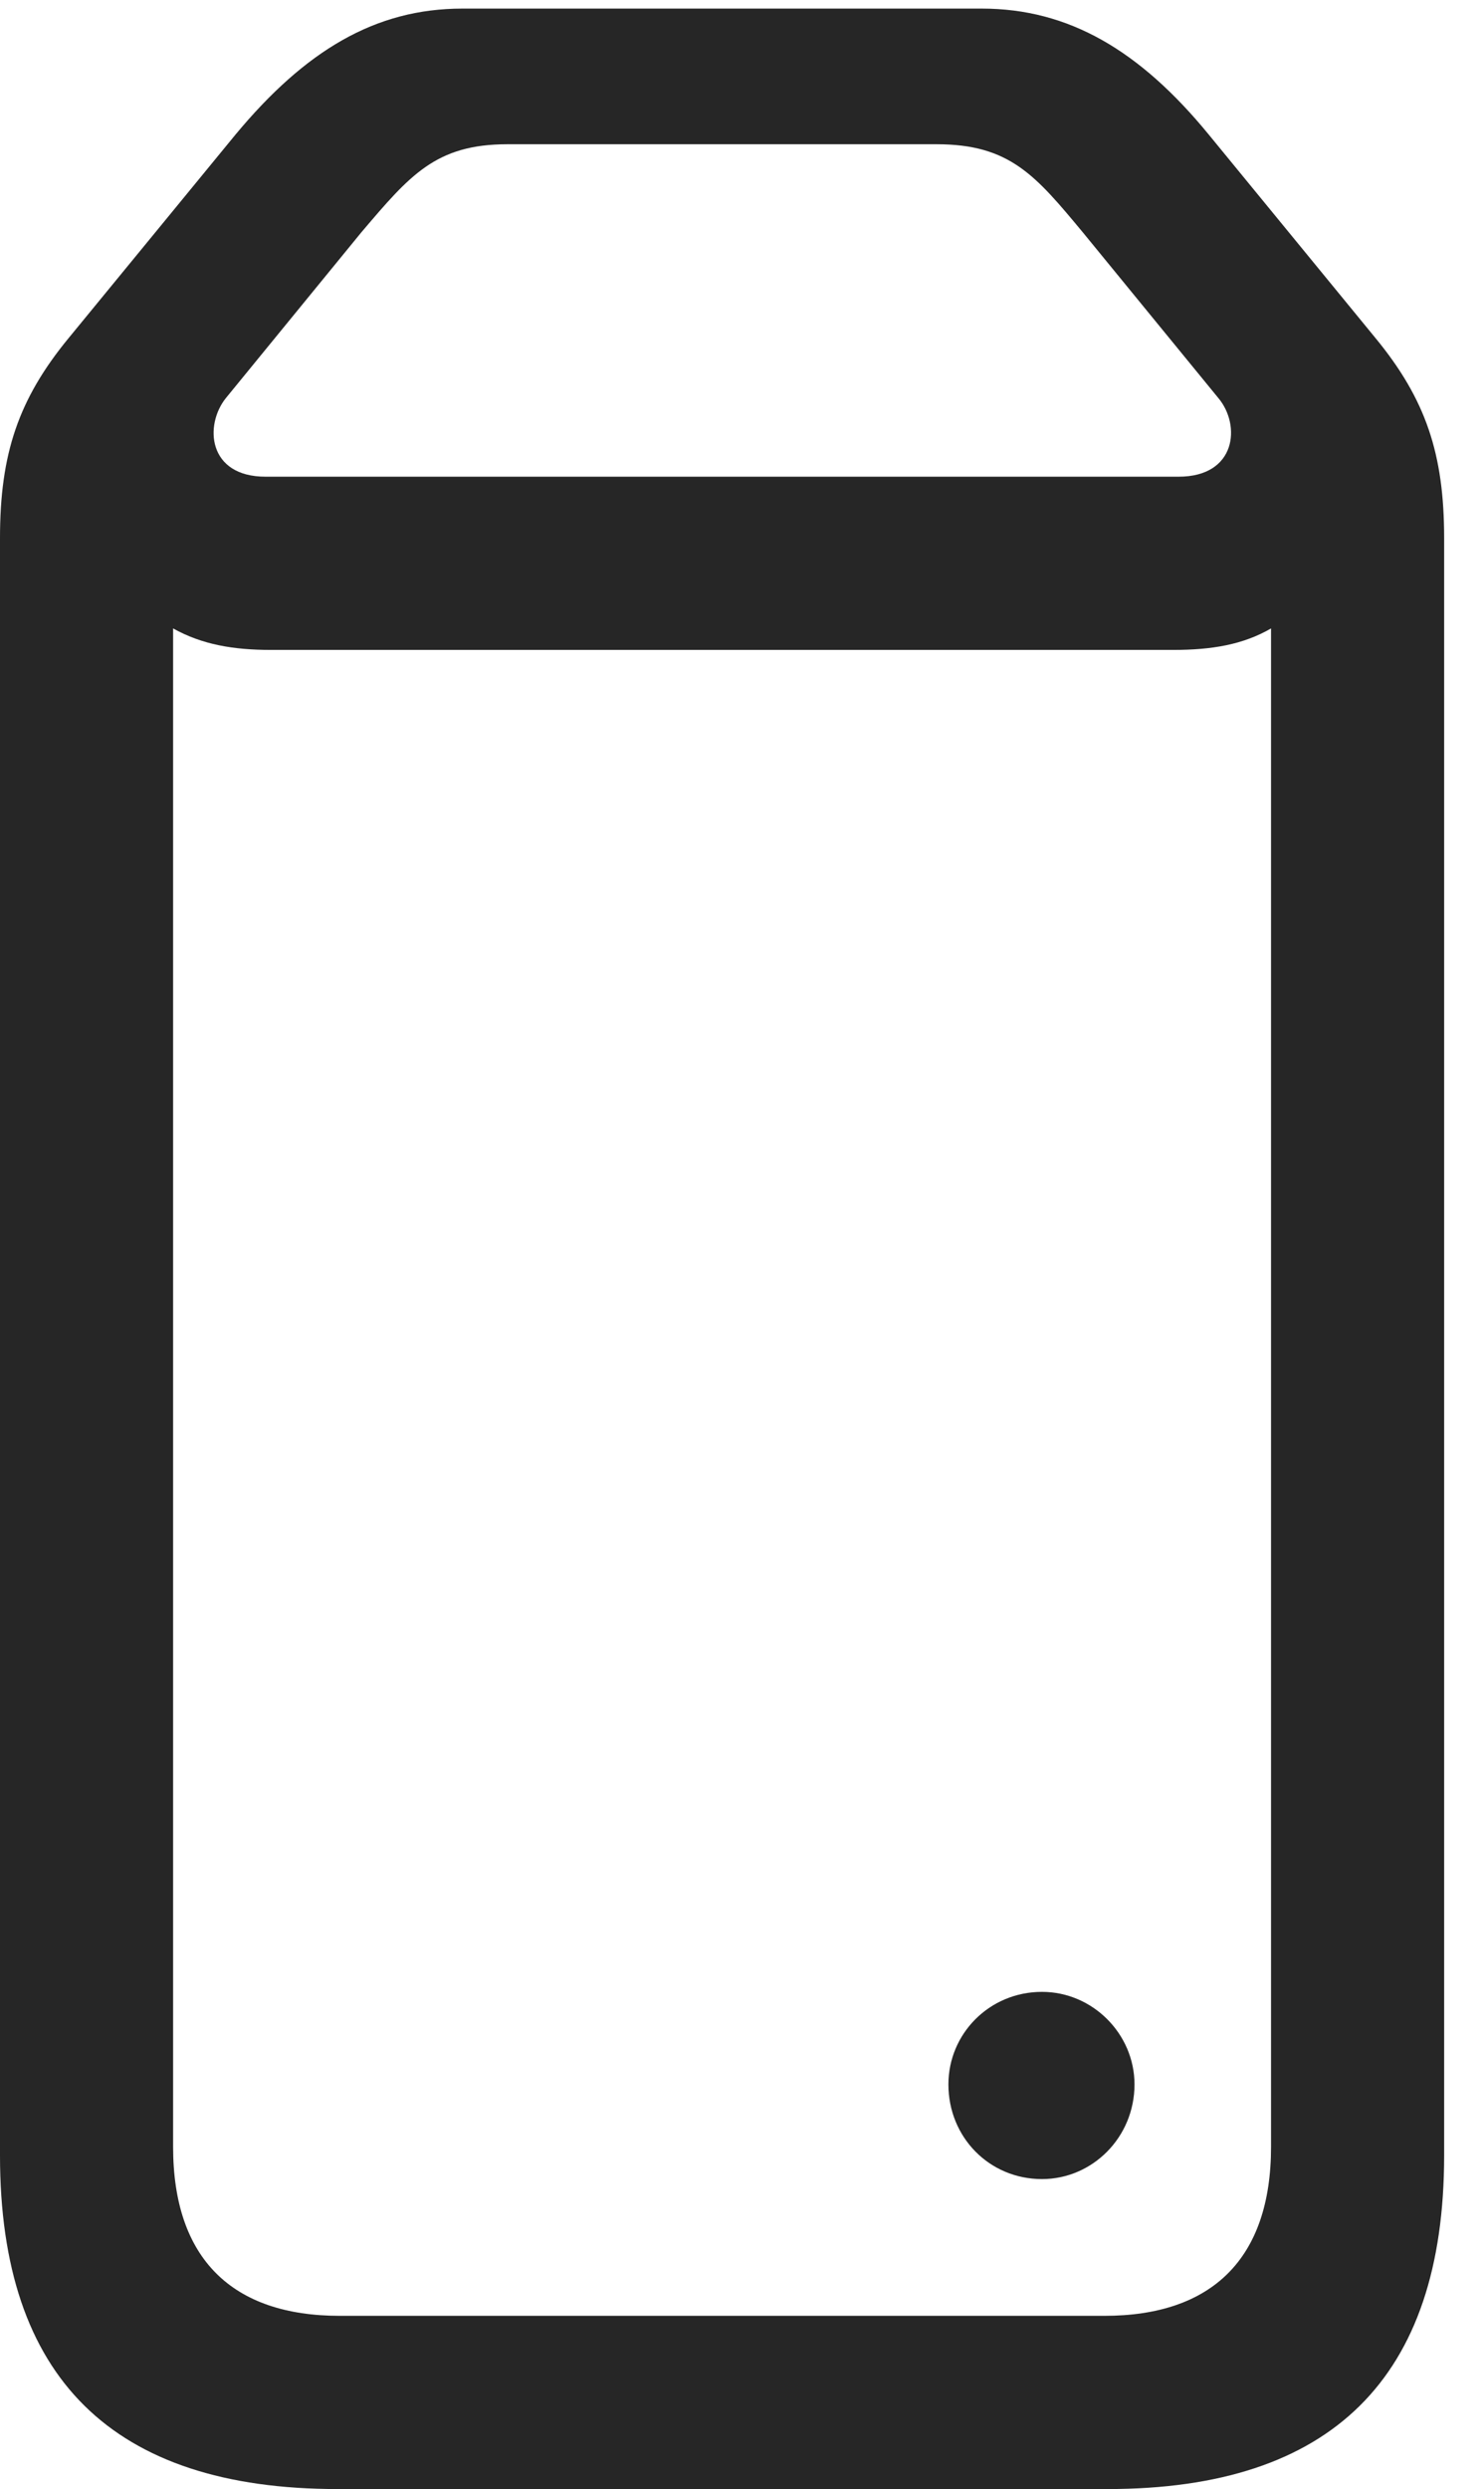 <?xml version="1.0" encoding="UTF-8"?>
<!--Generator: Apple Native CoreSVG 341-->
<!DOCTYPE svg
PUBLIC "-//W3C//DTD SVG 1.1//EN"
       "http://www.w3.org/Graphics/SVG/1.1/DTD/svg11.dtd">
<svg version="1.1" xmlns="http://www.w3.org/2000/svg" xmlns:xlink="http://www.w3.org/1999/xlink" viewBox="0 0 13.477 22.588">
 <g>
  <rect height="22.588" opacity="0" width="13.477" x="0" y="0"/>
  <path d="M9.463 19.775C9.922 19.775 10.303 19.395 10.303 18.916C10.303 18.457 9.922 18.076 9.463 18.076C8.984 18.076 8.613 18.457 8.613 18.916C8.613 19.395 8.984 19.775 9.463 19.775ZM0 19.561C0 21.582 1.025 22.588 3.066 22.588L10.059 22.588C12.09 22.588 13.115 21.582 13.115 19.561L13.115 4.883C13.115 4.121 12.949 3.623 12.49 3.066L10.977 1.221C10.352 0.459 9.707 0.078 8.916 0.078L4.199 0.078C3.408 0.078 2.773 0.459 2.139 1.221L0.625 3.066C0.166 3.623 0 4.121 0 4.883ZM1.572 19.482L1.572 5.703C1.836 5.85 2.119 5.898 2.461 5.898L10.654 5.898C11.006 5.898 11.289 5.85 11.543 5.703L11.543 19.482C11.543 20.498 11.006 21.016 10.029 21.016L3.086 21.016C2.109 21.016 1.572 20.498 1.572 19.482ZM2.051 3.613L3.281 2.109C3.721 1.592 3.955 1.309 4.609 1.309L8.506 1.309C9.17 1.309 9.404 1.592 9.834 2.109L11.065 3.613C11.27 3.857 11.23 4.326 10.703 4.326L2.412 4.326C1.885 4.326 1.855 3.857 2.051 3.613Z" fill="black" fill-opacity="0.85"/>
 </g>
</svg>
